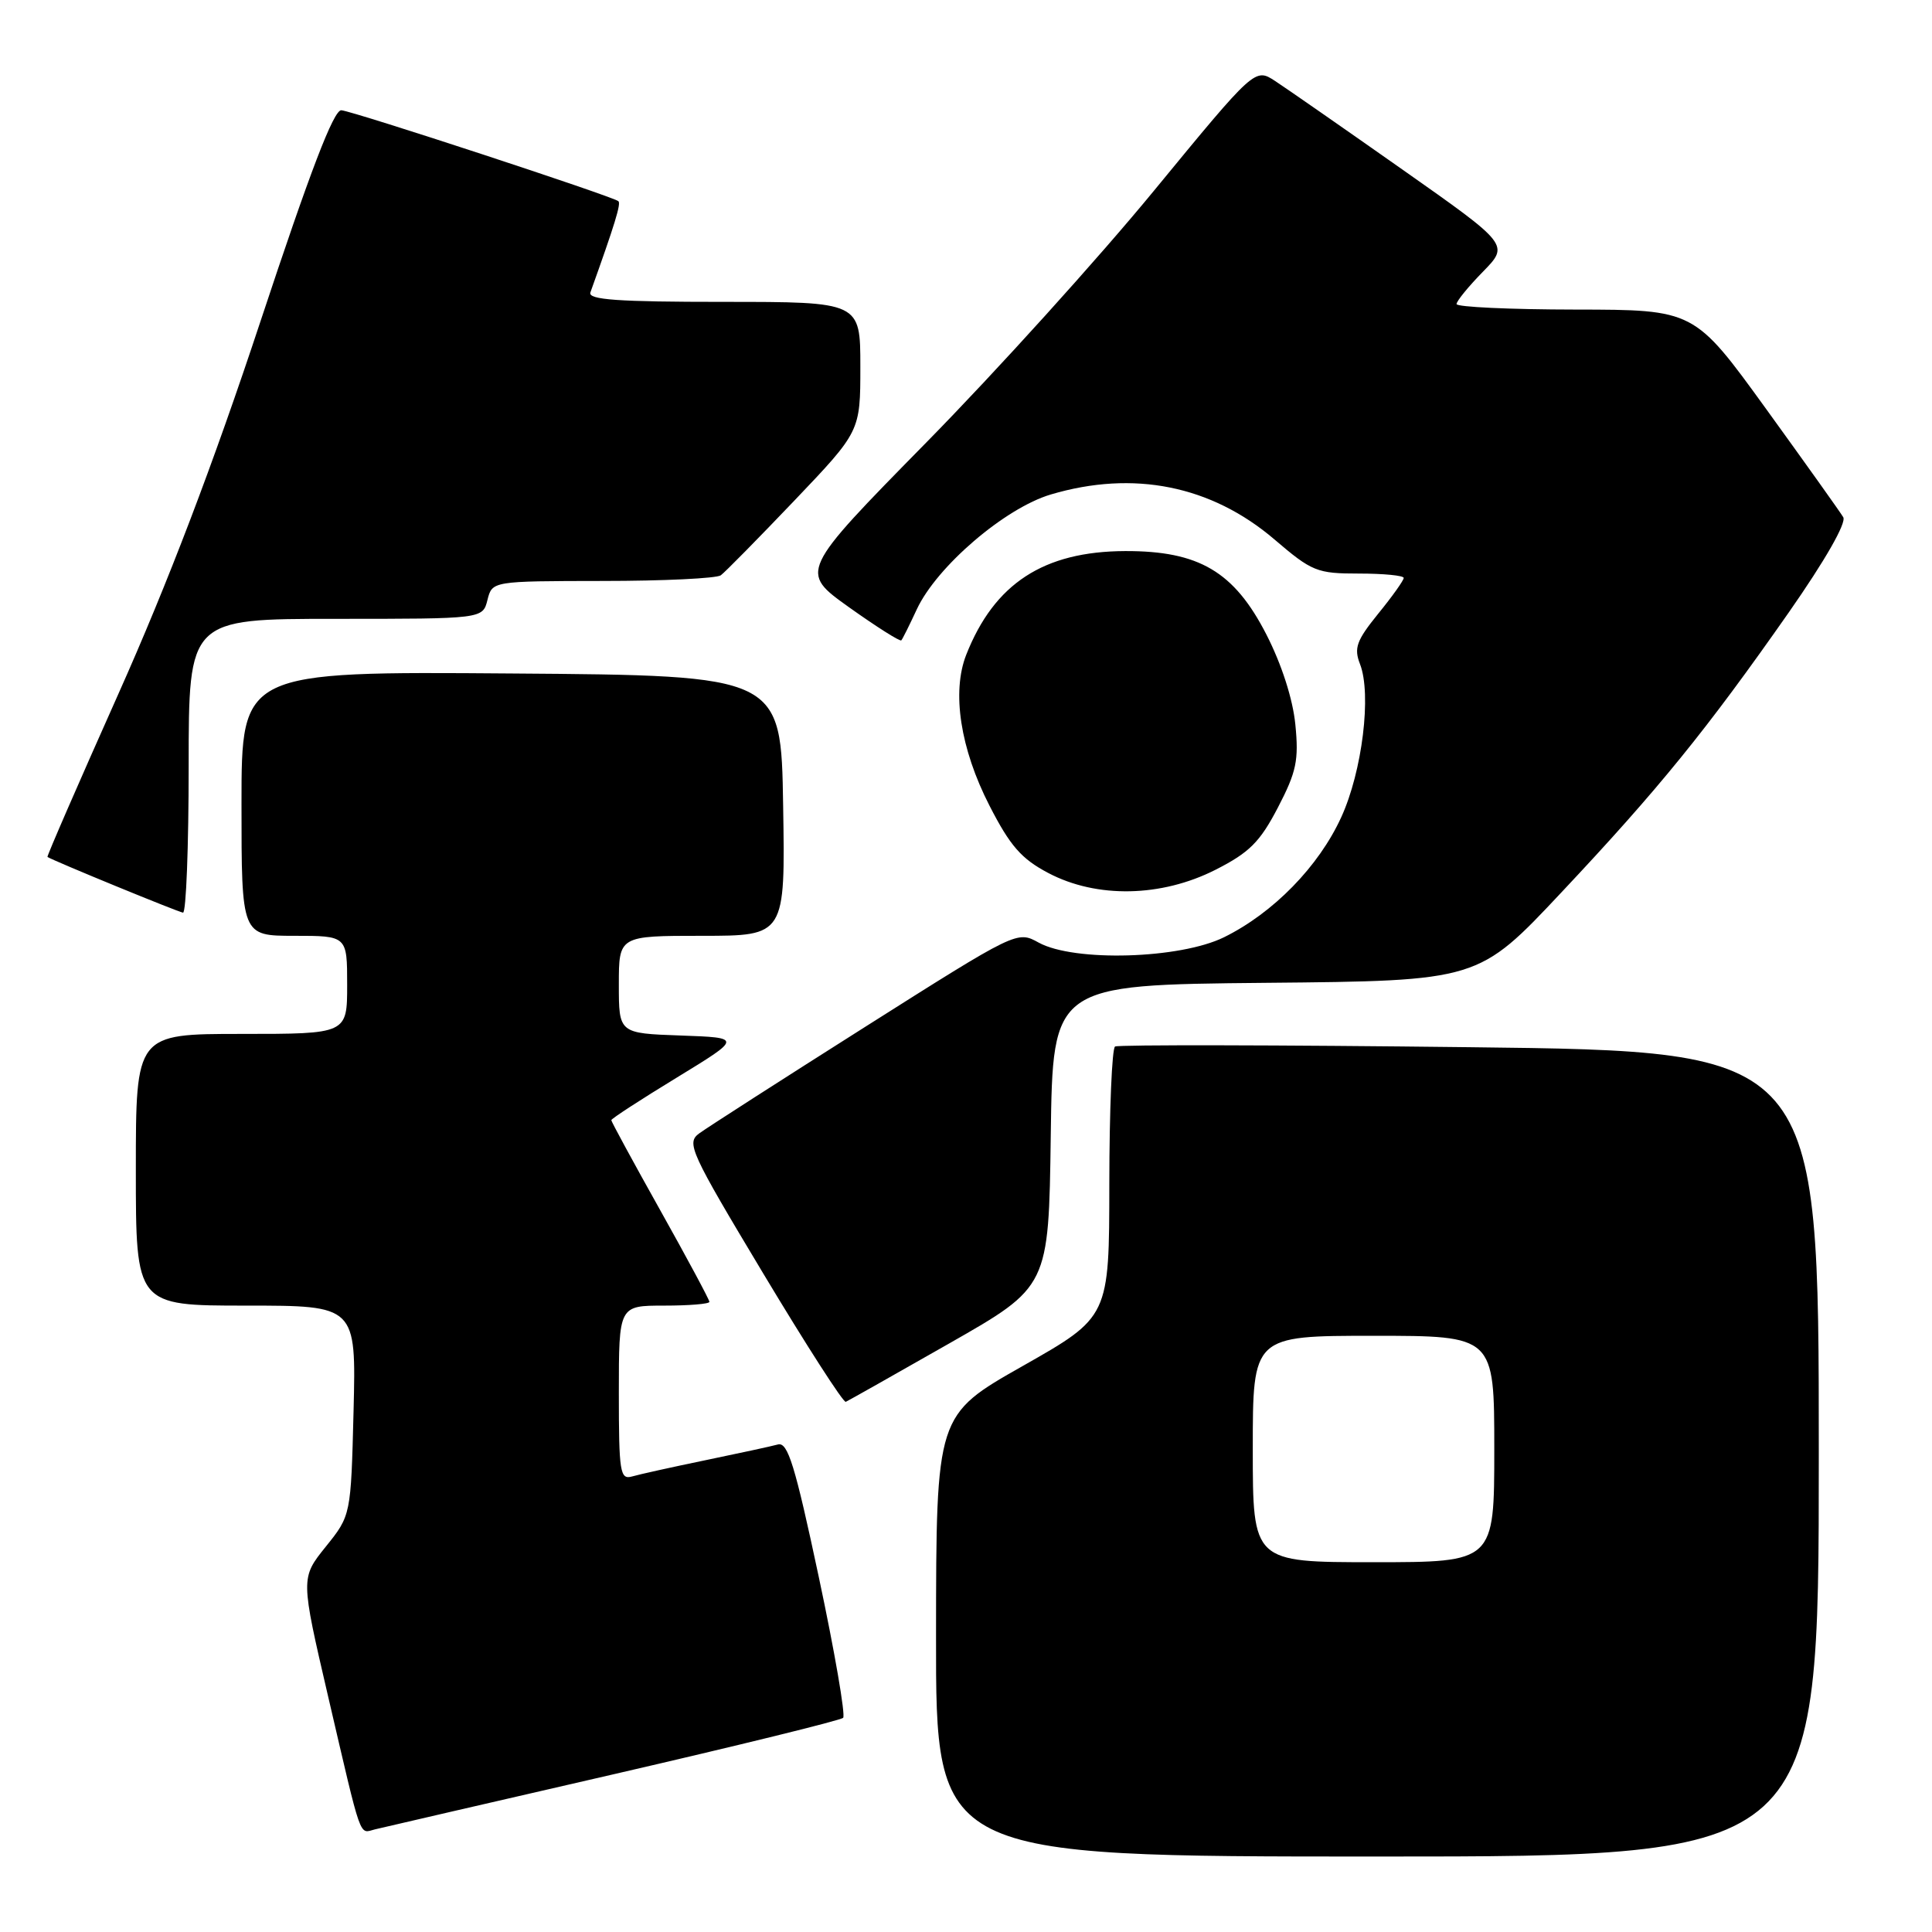 <?xml version="1.0" encoding="UTF-8" standalone="no"?>
<!DOCTYPE svg PUBLIC "-//W3C//DTD SVG 1.1//EN" "http://www.w3.org/Graphics/SVG/1.1/DTD/svg11.dtd" >
<svg xmlns="http://www.w3.org/2000/svg" xmlns:xlink="http://www.w3.org/1999/xlink" version="1.1" viewBox="0 0 256 256">
 <g >
 <path fill="currentColor"
d=" M 241.00 192.65 C 241.00 139.30 241.00 139.30 194.75 138.76 C 169.31 138.46 148.16 138.42 147.75 138.67 C 147.34 138.92 147.00 147.08 146.99 156.81 C 146.98 174.50 146.98 174.50 135.52 181.00 C 124.05 187.50 124.05 187.50 124.03 216.75 C 124.00 246.00 124.00 246.00 182.50 246.00 C 241.00 246.00 241.00 246.00 241.00 192.65 Z  M 81.30 235.10 C 97.69 231.32 111.38 227.96 111.72 227.62 C 112.05 227.28 110.61 218.90 108.50 208.99 C 105.34 194.13 104.39 191.05 103.08 191.40 C 102.21 191.64 97.90 192.57 93.50 193.48 C 89.10 194.39 84.71 195.36 83.75 195.64 C 82.16 196.09 82.00 195.11 82.00 184.57 C 82.00 173.00 82.00 173.00 88.00 173.00 C 91.30 173.00 94.00 172.78 94.00 172.50 C 94.00 172.23 91.08 166.78 87.50 160.39 C 83.92 154.00 81.00 148.62 81.00 148.43 C 81.00 148.23 84.90 145.70 89.67 142.79 C 98.33 137.50 98.33 137.50 90.17 137.21 C 82.00 136.92 82.00 136.92 82.00 130.46 C 82.00 124.00 82.00 124.00 93.02 124.00 C 104.05 124.00 104.05 124.00 103.77 106.75 C 103.50 89.50 103.50 89.50 67.75 89.24 C 32.00 88.97 32.00 88.97 32.00 106.49 C 32.00 124.00 32.00 124.00 39.00 124.00 C 46.00 124.00 46.00 124.00 46.00 130.50 C 46.00 137.00 46.00 137.00 32.00 137.00 C 18.00 137.00 18.00 137.00 18.00 155.00 C 18.00 173.00 18.00 173.00 32.60 173.00 C 47.19 173.00 47.19 173.00 46.85 186.90 C 46.50 200.80 46.50 200.80 43.16 204.95 C 39.83 209.10 39.83 209.10 43.48 224.80 C 48.02 244.28 47.54 242.93 49.69 242.40 C 50.68 242.16 64.91 238.87 81.30 235.10 Z  M 125.80 178.00 C 138.96 170.50 138.96 170.50 139.23 150.50 C 139.50 130.50 139.50 130.50 167.69 130.23 C 195.89 129.97 195.89 129.97 206.91 118.23 C 219.79 104.53 226.12 96.73 237.03 81.14 C 241.87 74.21 244.68 69.28 244.24 68.53 C 243.83 67.84 239.22 61.38 234.00 54.16 C 224.50 41.04 224.50 41.04 208.75 41.02 C 200.09 41.01 193.00 40.68 193.00 40.29 C 193.00 39.90 194.57 37.97 196.49 36.01 C 199.99 32.43 199.99 32.43 185.82 22.46 C 178.03 16.98 170.45 11.71 168.97 10.74 C 166.29 8.99 166.29 8.99 152.93 25.24 C 145.59 34.18 132.00 49.21 122.74 58.63 C 105.91 75.76 105.91 75.76 112.52 80.48 C 116.16 83.07 119.27 85.04 119.43 84.85 C 119.60 84.66 120.52 82.81 121.48 80.74 C 124.13 75.06 133.15 67.33 139.24 65.52 C 150.20 62.27 160.49 64.33 168.86 71.47 C 173.85 75.74 174.51 76.00 180.08 76.00 C 183.34 76.00 186.00 76.26 186.00 76.58 C 186.00 76.90 184.48 79.04 182.61 81.33 C 179.74 84.88 179.38 85.87 180.21 88.00 C 181.76 91.98 180.51 102.21 177.72 108.29 C 174.74 114.81 168.72 120.97 162.19 124.19 C 156.34 127.07 142.33 127.48 137.63 124.90 C 134.77 123.32 134.76 123.33 114.63 136.07 C 103.56 143.08 93.67 149.43 92.65 150.18 C 90.92 151.45 91.43 152.57 101.15 168.77 C 106.84 178.25 111.75 185.89 112.07 185.75 C 112.38 185.61 118.56 182.13 125.80 178.00 Z  M 25.00 101.50 C 25.00 82.00 25.00 82.00 44.48 82.00 C 63.96 82.00 63.96 82.00 64.59 79.50 C 65.22 77.00 65.22 77.00 79.86 76.98 C 87.91 76.98 94.95 76.64 95.51 76.23 C 96.06 75.83 100.45 71.37 105.26 66.33 C 114.00 57.16 114.00 57.16 114.00 48.58 C 114.00 40.00 114.00 40.00 95.89 40.00 C 81.84 40.00 77.89 39.72 78.23 38.75 C 81.48 29.69 82.31 26.98 81.94 26.66 C 81.23 26.03 46.80 14.73 45.23 14.61 C 44.22 14.53 41.09 22.72 34.54 42.50 C 28.24 61.54 22.20 77.37 15.68 91.96 C 10.41 103.76 6.18 113.48 6.29 113.55 C 7.11 114.08 23.66 120.87 24.25 120.93 C 24.66 120.97 25.00 112.22 25.00 101.50 Z  M 161.06 115.25 C 165.55 112.97 166.95 111.57 169.33 107.00 C 171.79 102.27 172.11 100.73 171.64 96.00 C 171.31 92.63 169.82 88.01 167.80 84.07 C 163.53 75.74 158.87 72.99 149.09 73.02 C 138.29 73.06 131.75 77.32 128.03 86.76 C 126.09 91.70 127.24 99.20 131.11 106.75 C 133.85 112.10 135.34 113.80 138.91 115.68 C 145.33 119.06 153.88 118.89 161.06 115.25 Z  M 166.00 192.00 C 166.00 177.00 166.00 177.00 182.00 177.00 C 198.00 177.00 198.00 177.00 198.00 192.00 C 198.00 207.00 198.00 207.00 182.00 207.00 C 166.00 207.00 166.00 207.00 166.00 192.00 Z "/>
</g>
</svg>